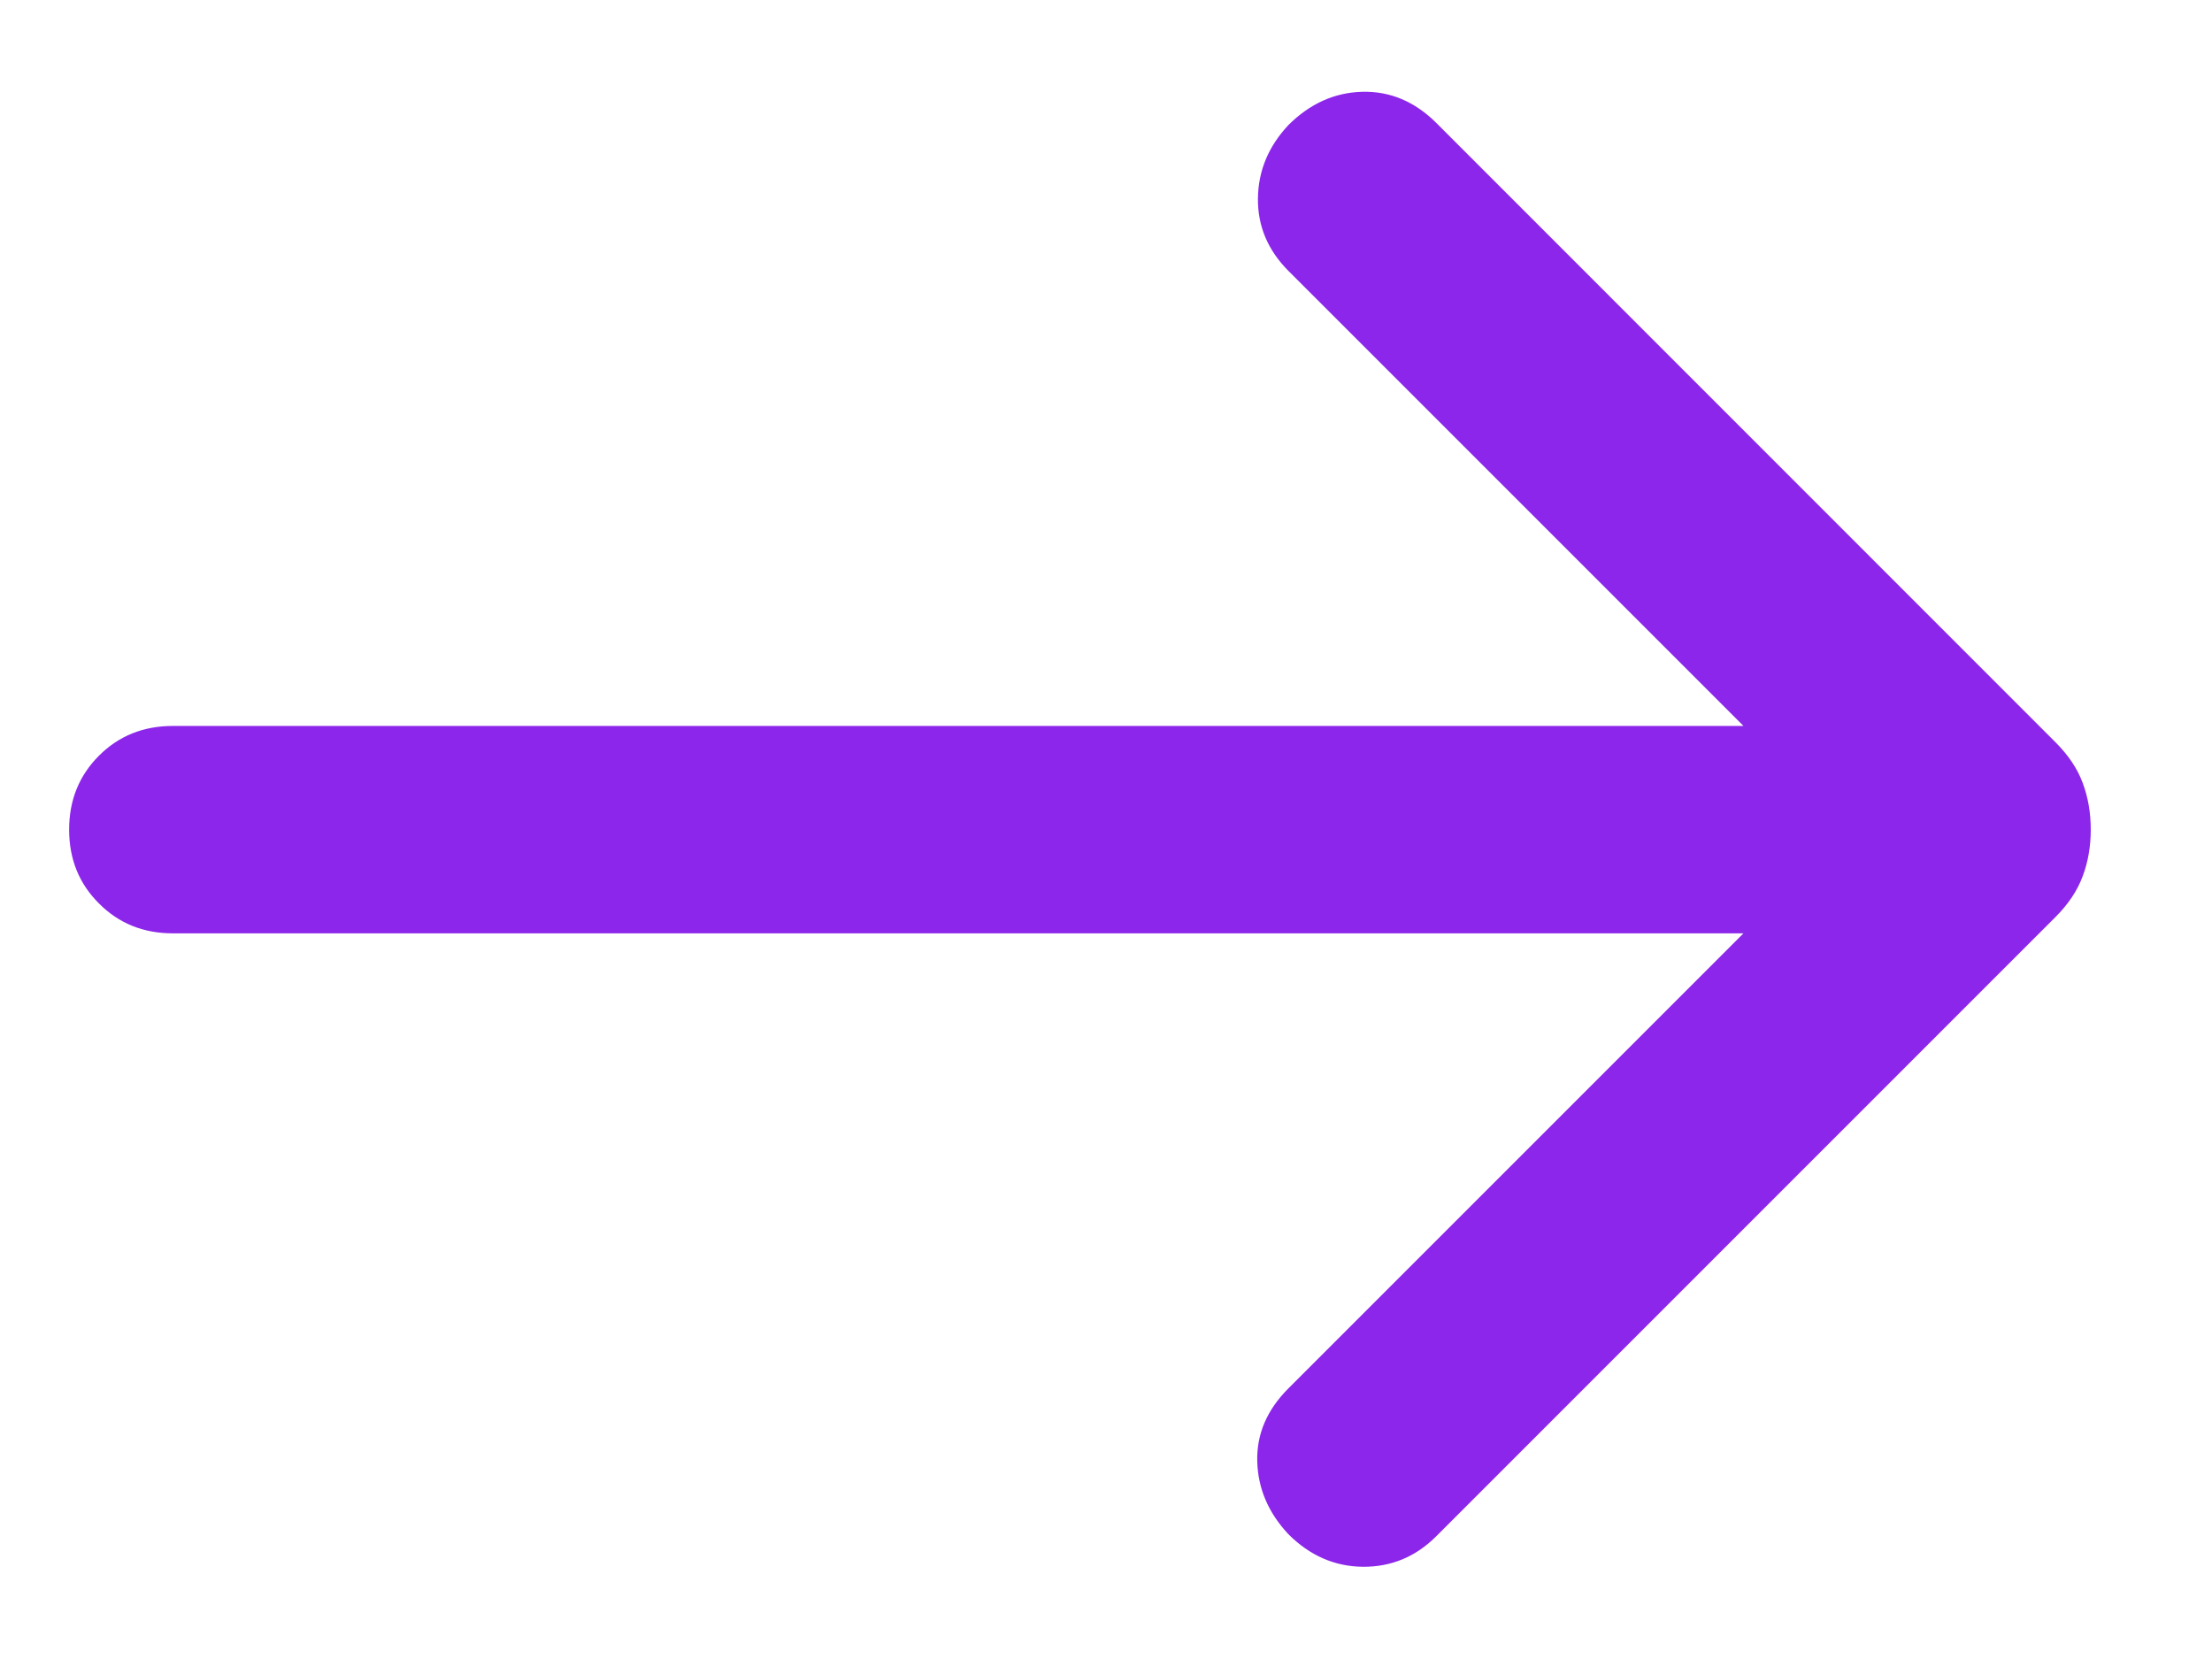 <svg width="16" height="12" viewBox="0 0 16 12" fill="none" xmlns="http://www.w3.org/2000/svg">
<path d="M12.611 6.751H1.25C1.037 6.751 0.859 6.679 0.716 6.535C0.572 6.392 0.5 6.214 0.5 6.001C0.5 5.788 0.572 5.61 0.716 5.466C0.859 5.323 1.037 5.251 1.25 5.251H12.611L9.319 1.959C9.171 1.81 9.097 1.636 9.099 1.436C9.101 1.237 9.174 1.06 9.319 0.905C9.474 0.75 9.653 0.669 9.854 0.664C10.055 0.659 10.233 0.734 10.389 0.889L14.867 5.368C14.961 5.462 15.027 5.56 15.065 5.664C15.104 5.768 15.123 5.88 15.123 6.001C15.123 6.121 15.104 6.233 15.065 6.337C15.027 6.441 14.961 6.54 14.867 6.634L10.389 11.112C10.24 11.261 10.063 11.334 9.859 11.333C9.654 11.331 9.474 11.252 9.319 11.097C9.174 10.942 9.099 10.766 9.094 10.57C9.089 10.374 9.164 10.198 9.319 10.043L12.611 6.751Z" fill="#8C26EA"/>
</svg>
